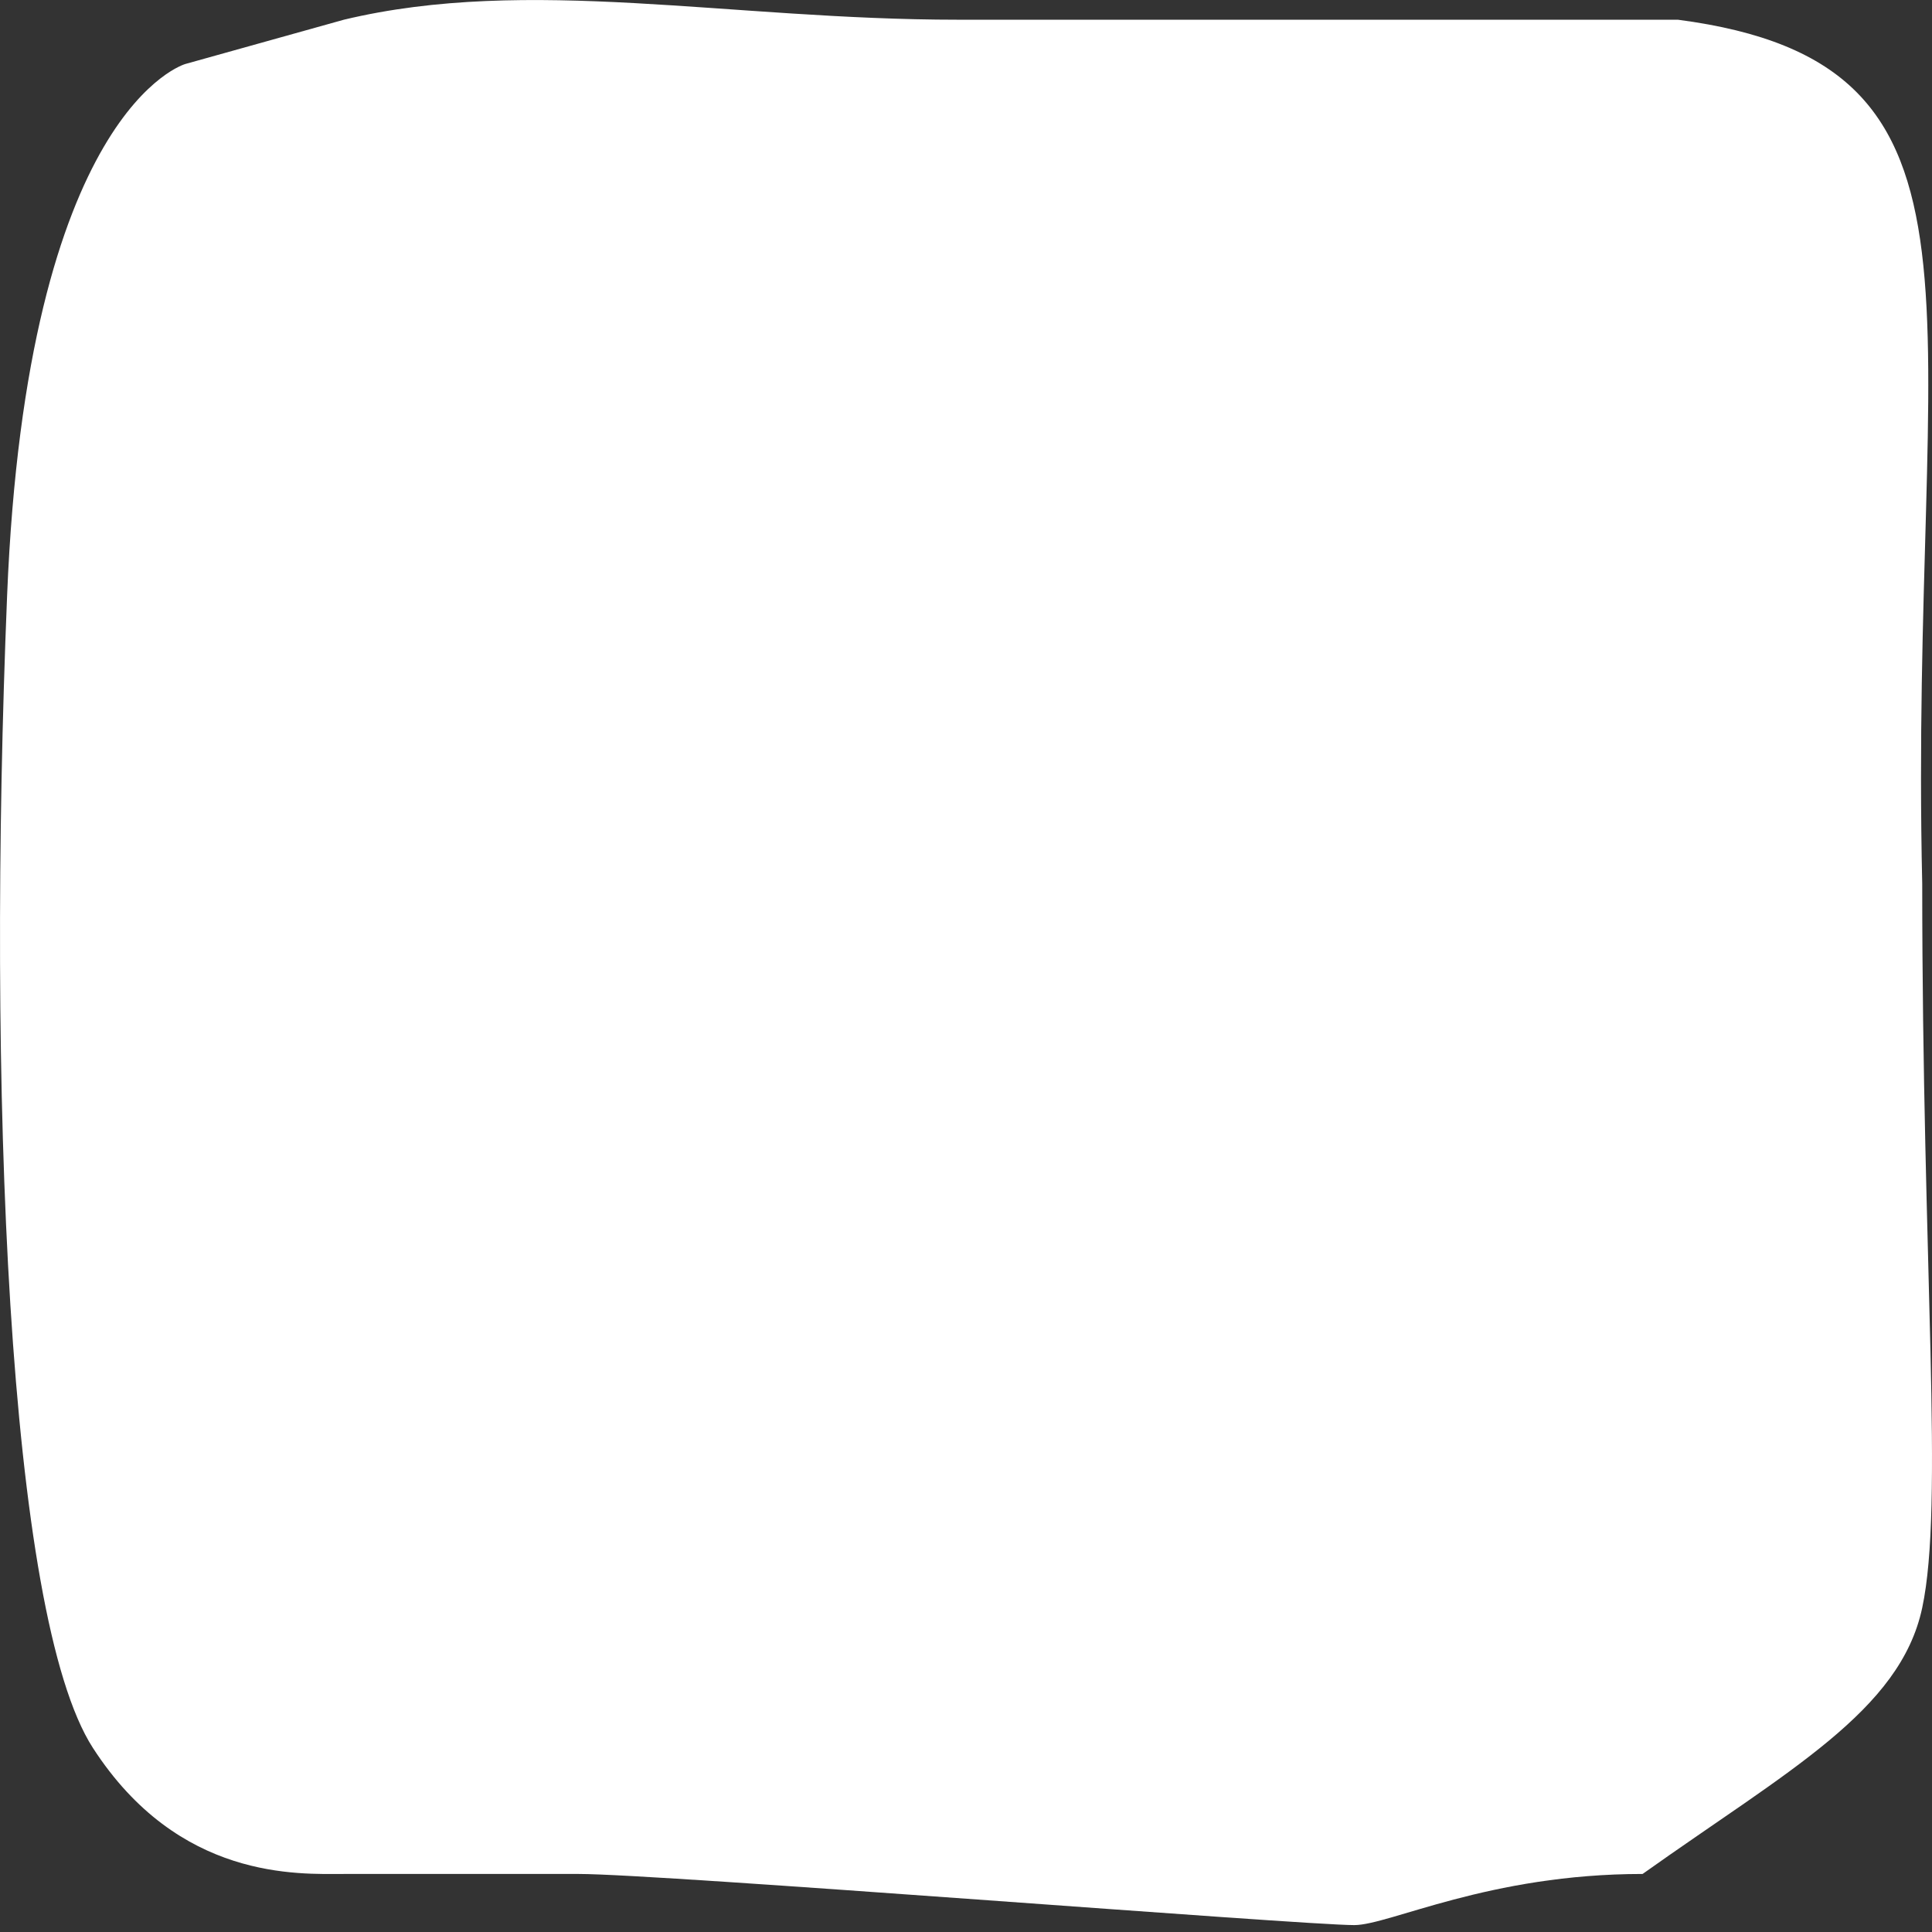 <svg xmlns="http://www.w3.org/2000/svg" width="49" height="49" fill="none" viewBox="0 0 49 49">
    <rect x="0" y="0" width="49" height="49" fill="#333333" stroke="none"/>
    <path fill="#fff" fill-rule="evenodd" d="M48.752 22.414c0 9.74.558 15.74 0 18.363-.558 2.622-3.407 4.13-7.092 6.751-3.908 0-6.42 1.297-7.313 1.297-1.34 0-17.58-1.297-19.671-1.297H8.72c-1.146 0-4.187.173-6.365-3.199C.18 40.958-.324 27.472.18 15.11.682 2.747 4.701 1.623 4.701 1.623L8.721.5c4.69-1.123 9.774 0 15.577 0h18.257c8.573 1.124 5.862 7.305 6.197 21.915z" clip-rule="evenodd"/>
</svg>
